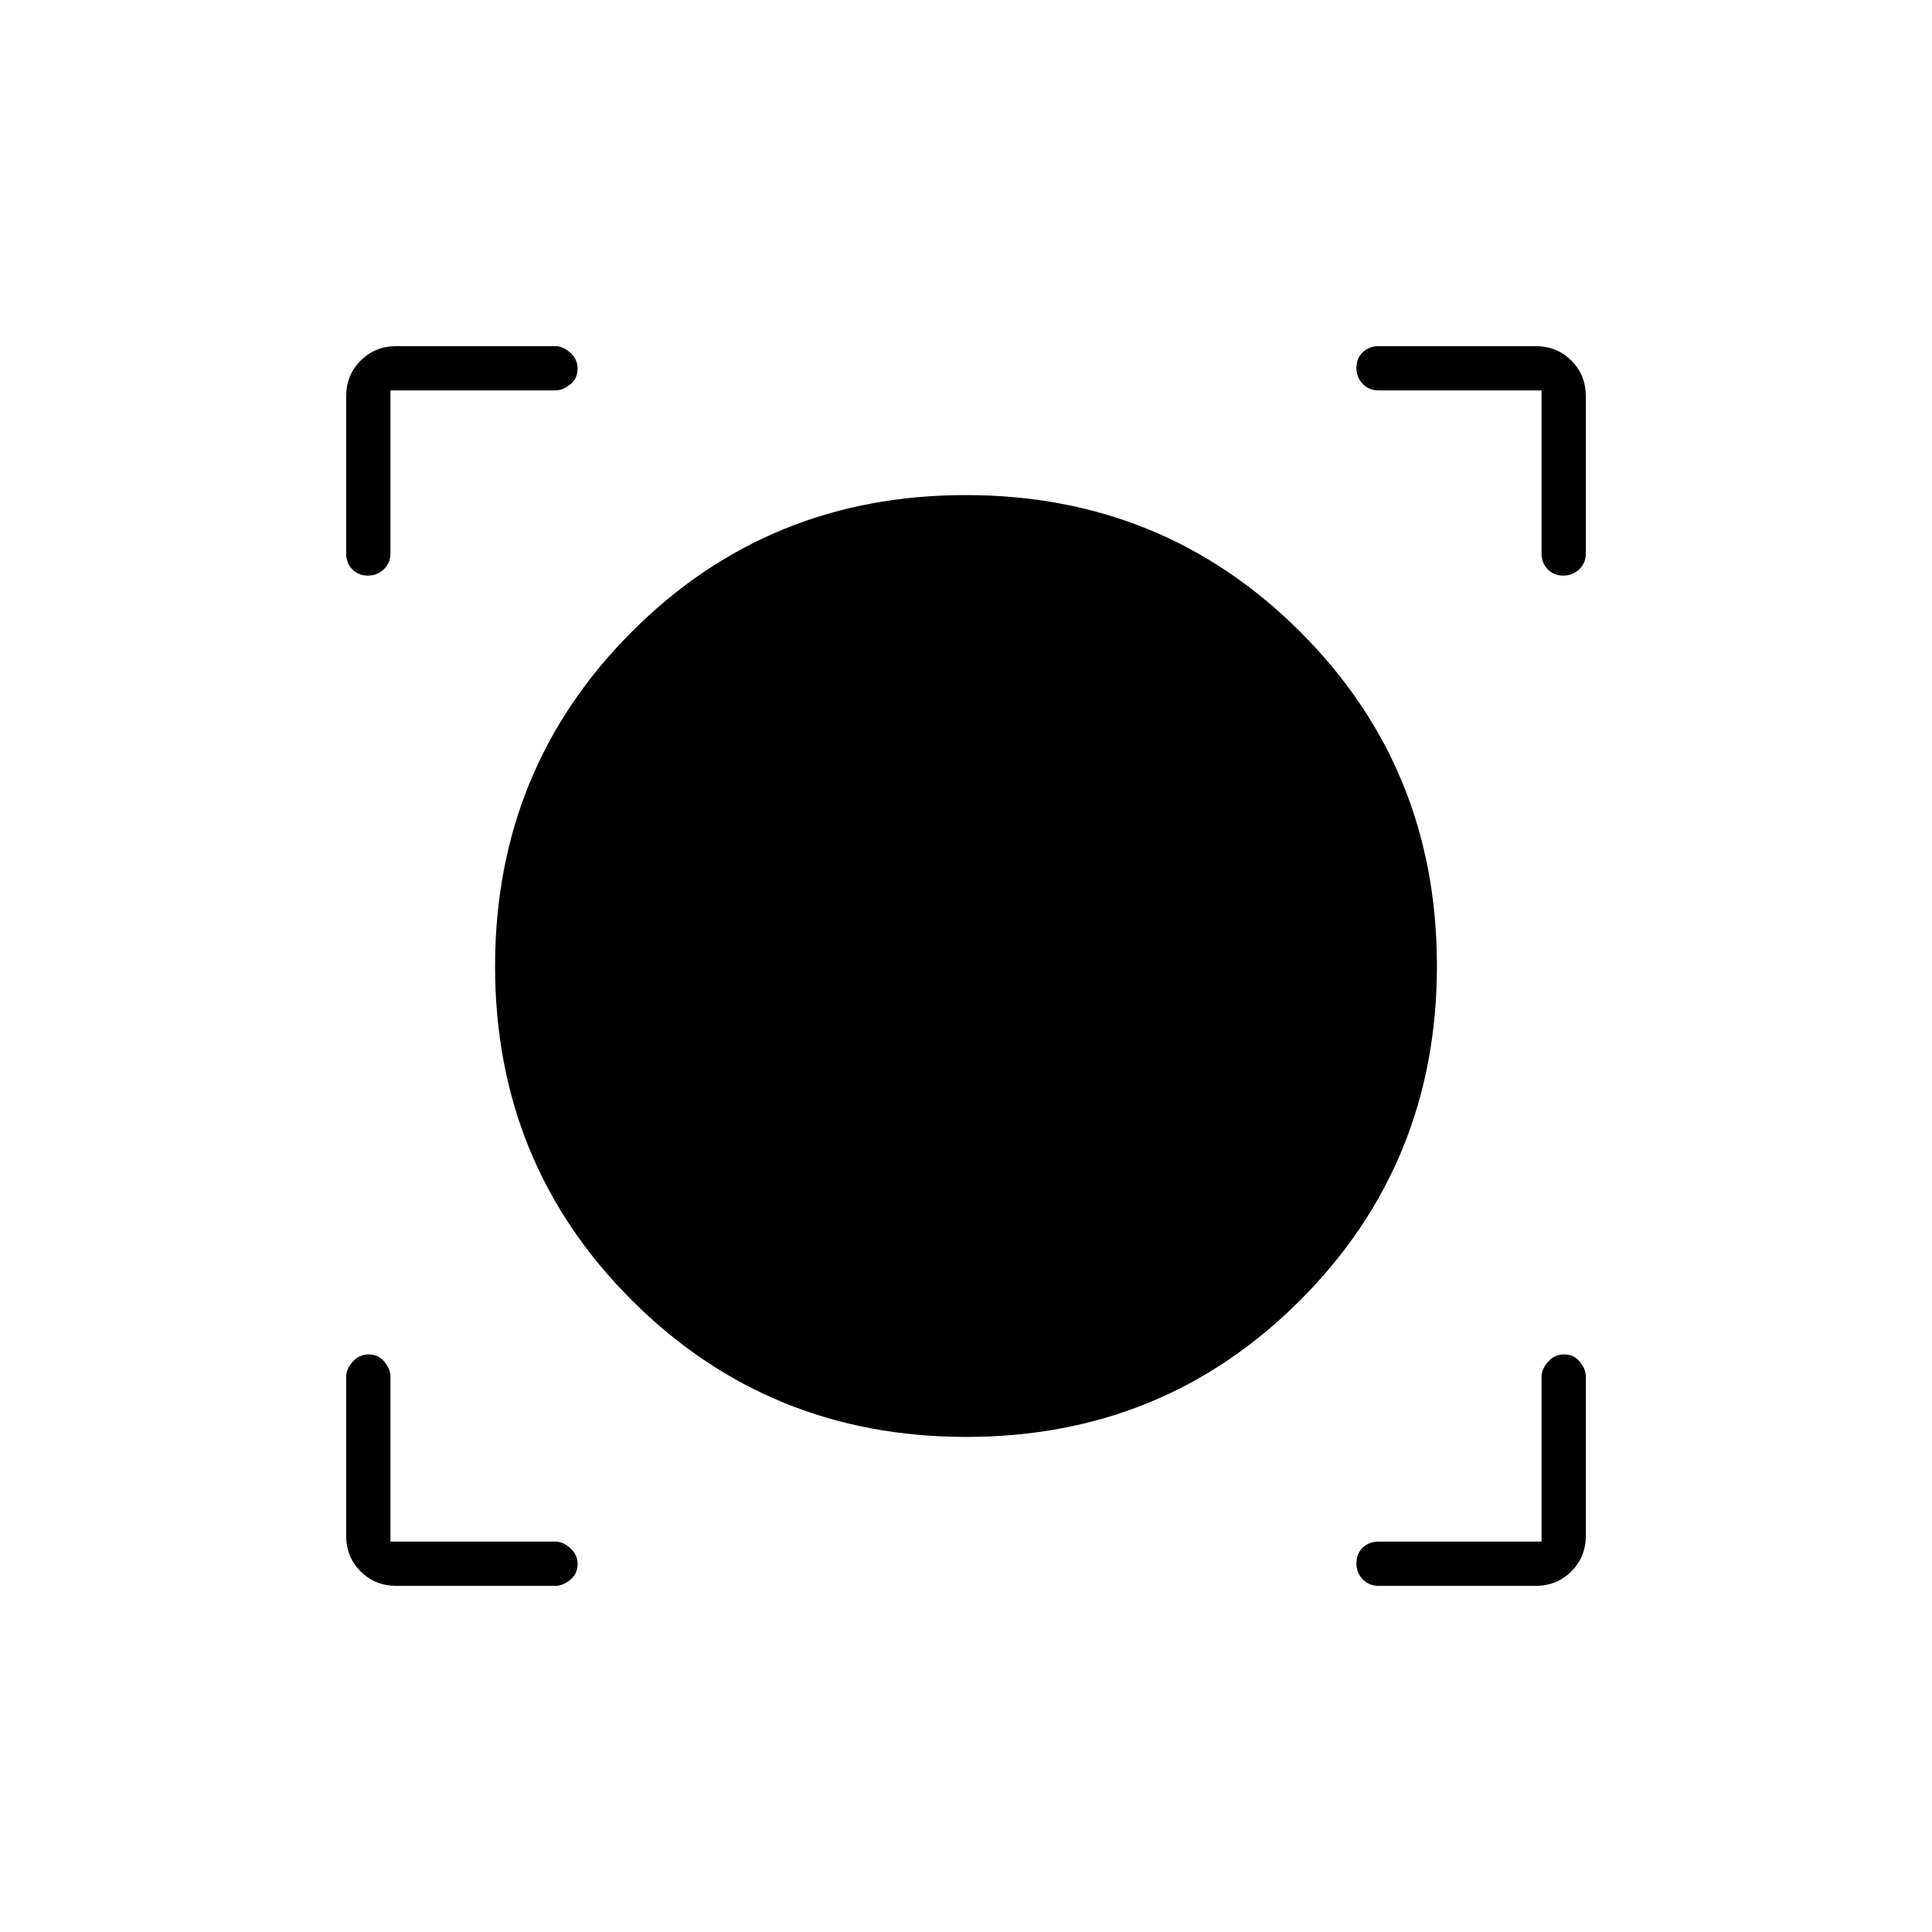 <svg xmlns="http://www.w3.org/2000/svg" width="48" height="48" viewBox="0 -960 960 960"><path d="M197-172q-10.625 0-17.812-7.188Q172-186.375 172-197v-79q0-3.7 3.228-7.35 3.228-3.65 8-3.65t7.772 3.65q3 3.65 3 7.35v82h82q3.7 0 7.35 3.228 3.65 3.228 3.65 8T283.35-175q-3.65 3-7.35 3h-79Zm488 0q-4.675 0-7.838-3.228-3.162-3.228-3.162-8t3.162-7.772q3.163-3 7.838-3h81v-82q0-3.7 3.228-7.35 3.228-3.65 8-3.65t7.772 3.65q3 3.65 3 7.35v79q0 10.625-7.188 17.812Q773.625-172 763-172h-78Zm-204.859-74Q382-246 314-313.859q-68-67.858-68-166Q246-578 313.859-646q67.858-68 166-68Q578-714 646-646.141q68 67.858 68 166Q714-382 646.141-314q-67.858 68-166 68ZM182.772-674Q178-674 175-677.162q-3-3.163-3-7.838v-78q0-10.625 7.188-17.812Q186.375-788 197-788h79q3.7 0 7.35 3.228 3.65 3.228 3.65 8T283.35-769q-3.65 3-7.35 3h-82v81q0 4.675-3.228 7.838-3.228 3.162-8 3.162Zm594 0Q772-674 769-677.162q-3-3.163-3-7.838v-81h-81q-4.675 0-7.838-3.228-3.162-3.228-3.162-8t3.162-7.772q3.163-3 7.838-3h78q10.625 0 17.812 7.188Q788-773.625 788-763v78q0 4.675-3.228 7.838-3.228 3.162-8 3.162Z"/></svg>